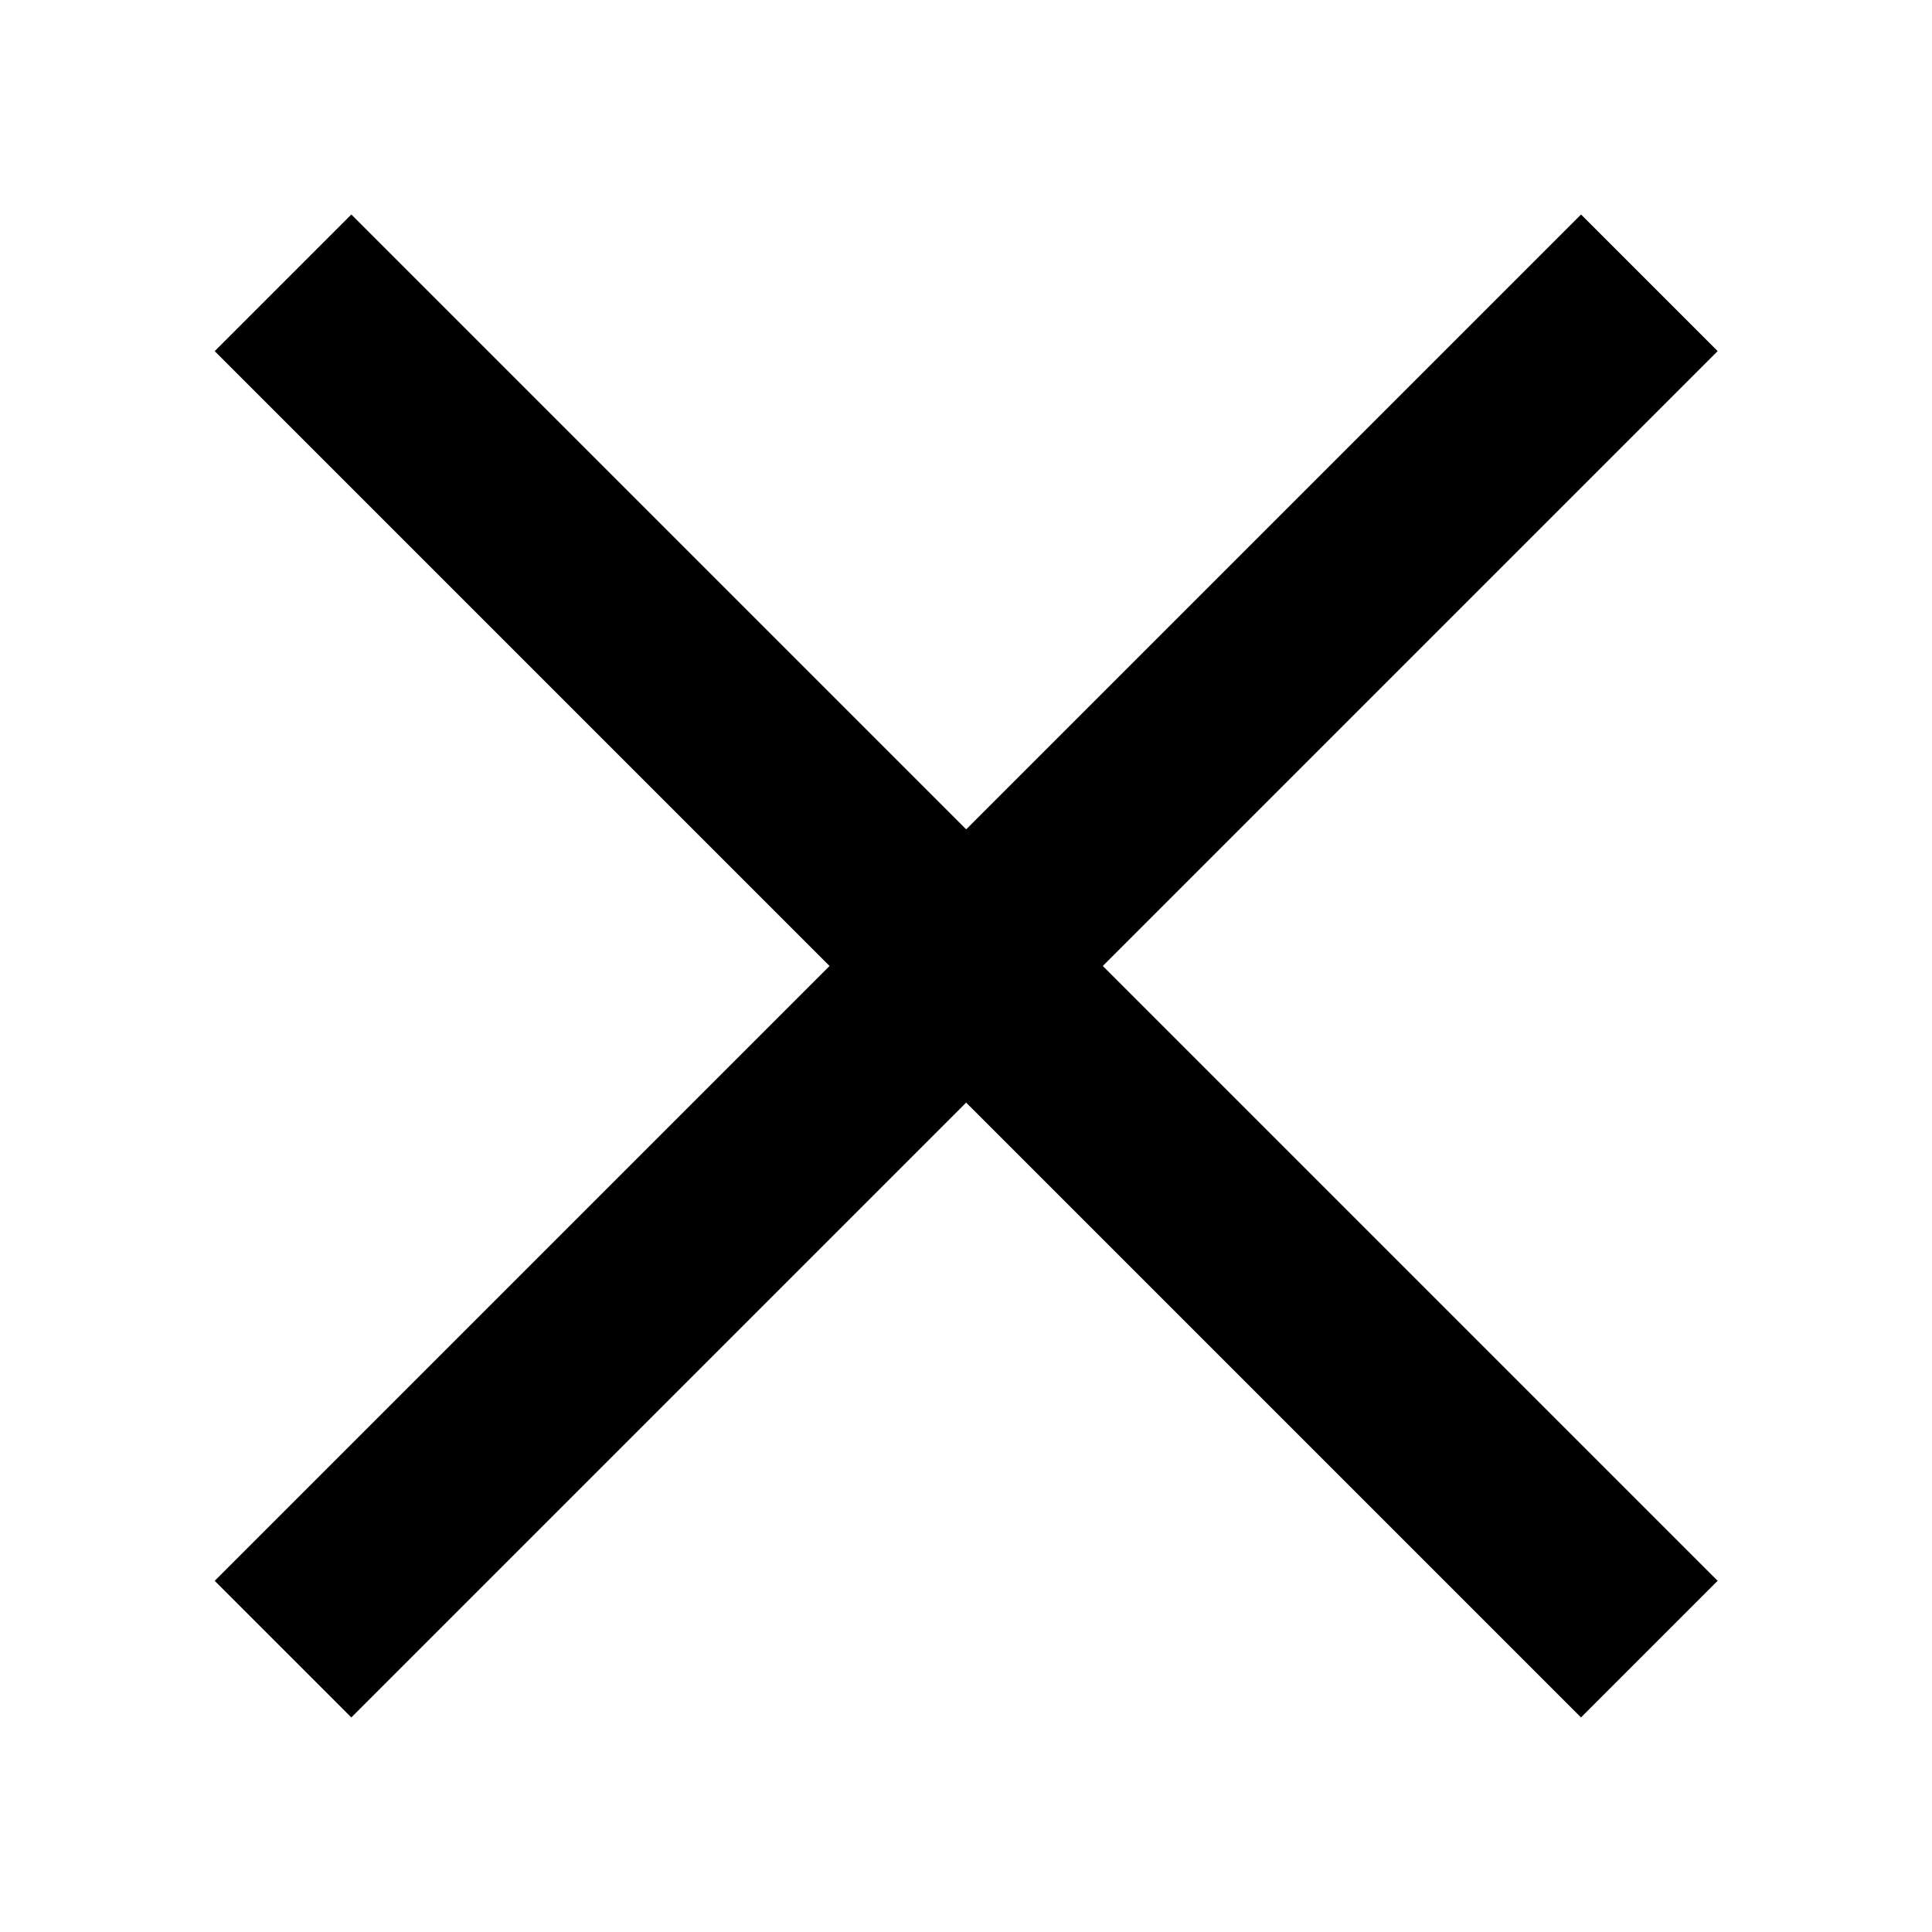 <?xml version="1.0" encoding="UTF-8"?>
<svg version="1.1" viewBox="0 0 1e3 1e3" xmlns="http://www.w3.org/2000/svg" xmlns:cc="http://creativecommons.org/ns#" xmlns:dc="http://purl.org/dc/elements/1.1/" xmlns:rdf="http://www.w3.org/1999/02/22-rdf-syntax-ns#">
  <path transform="matrix(.832 -.832 .884 .884 -202.43 588.95)" d="m518.15-52.964h-85l0.001 360h-382.5l0.001 79.999h382.5v359.99h85v-359.99h382.5l0.001-79.999h-382.5l0.001-360z"/>
</svg>
